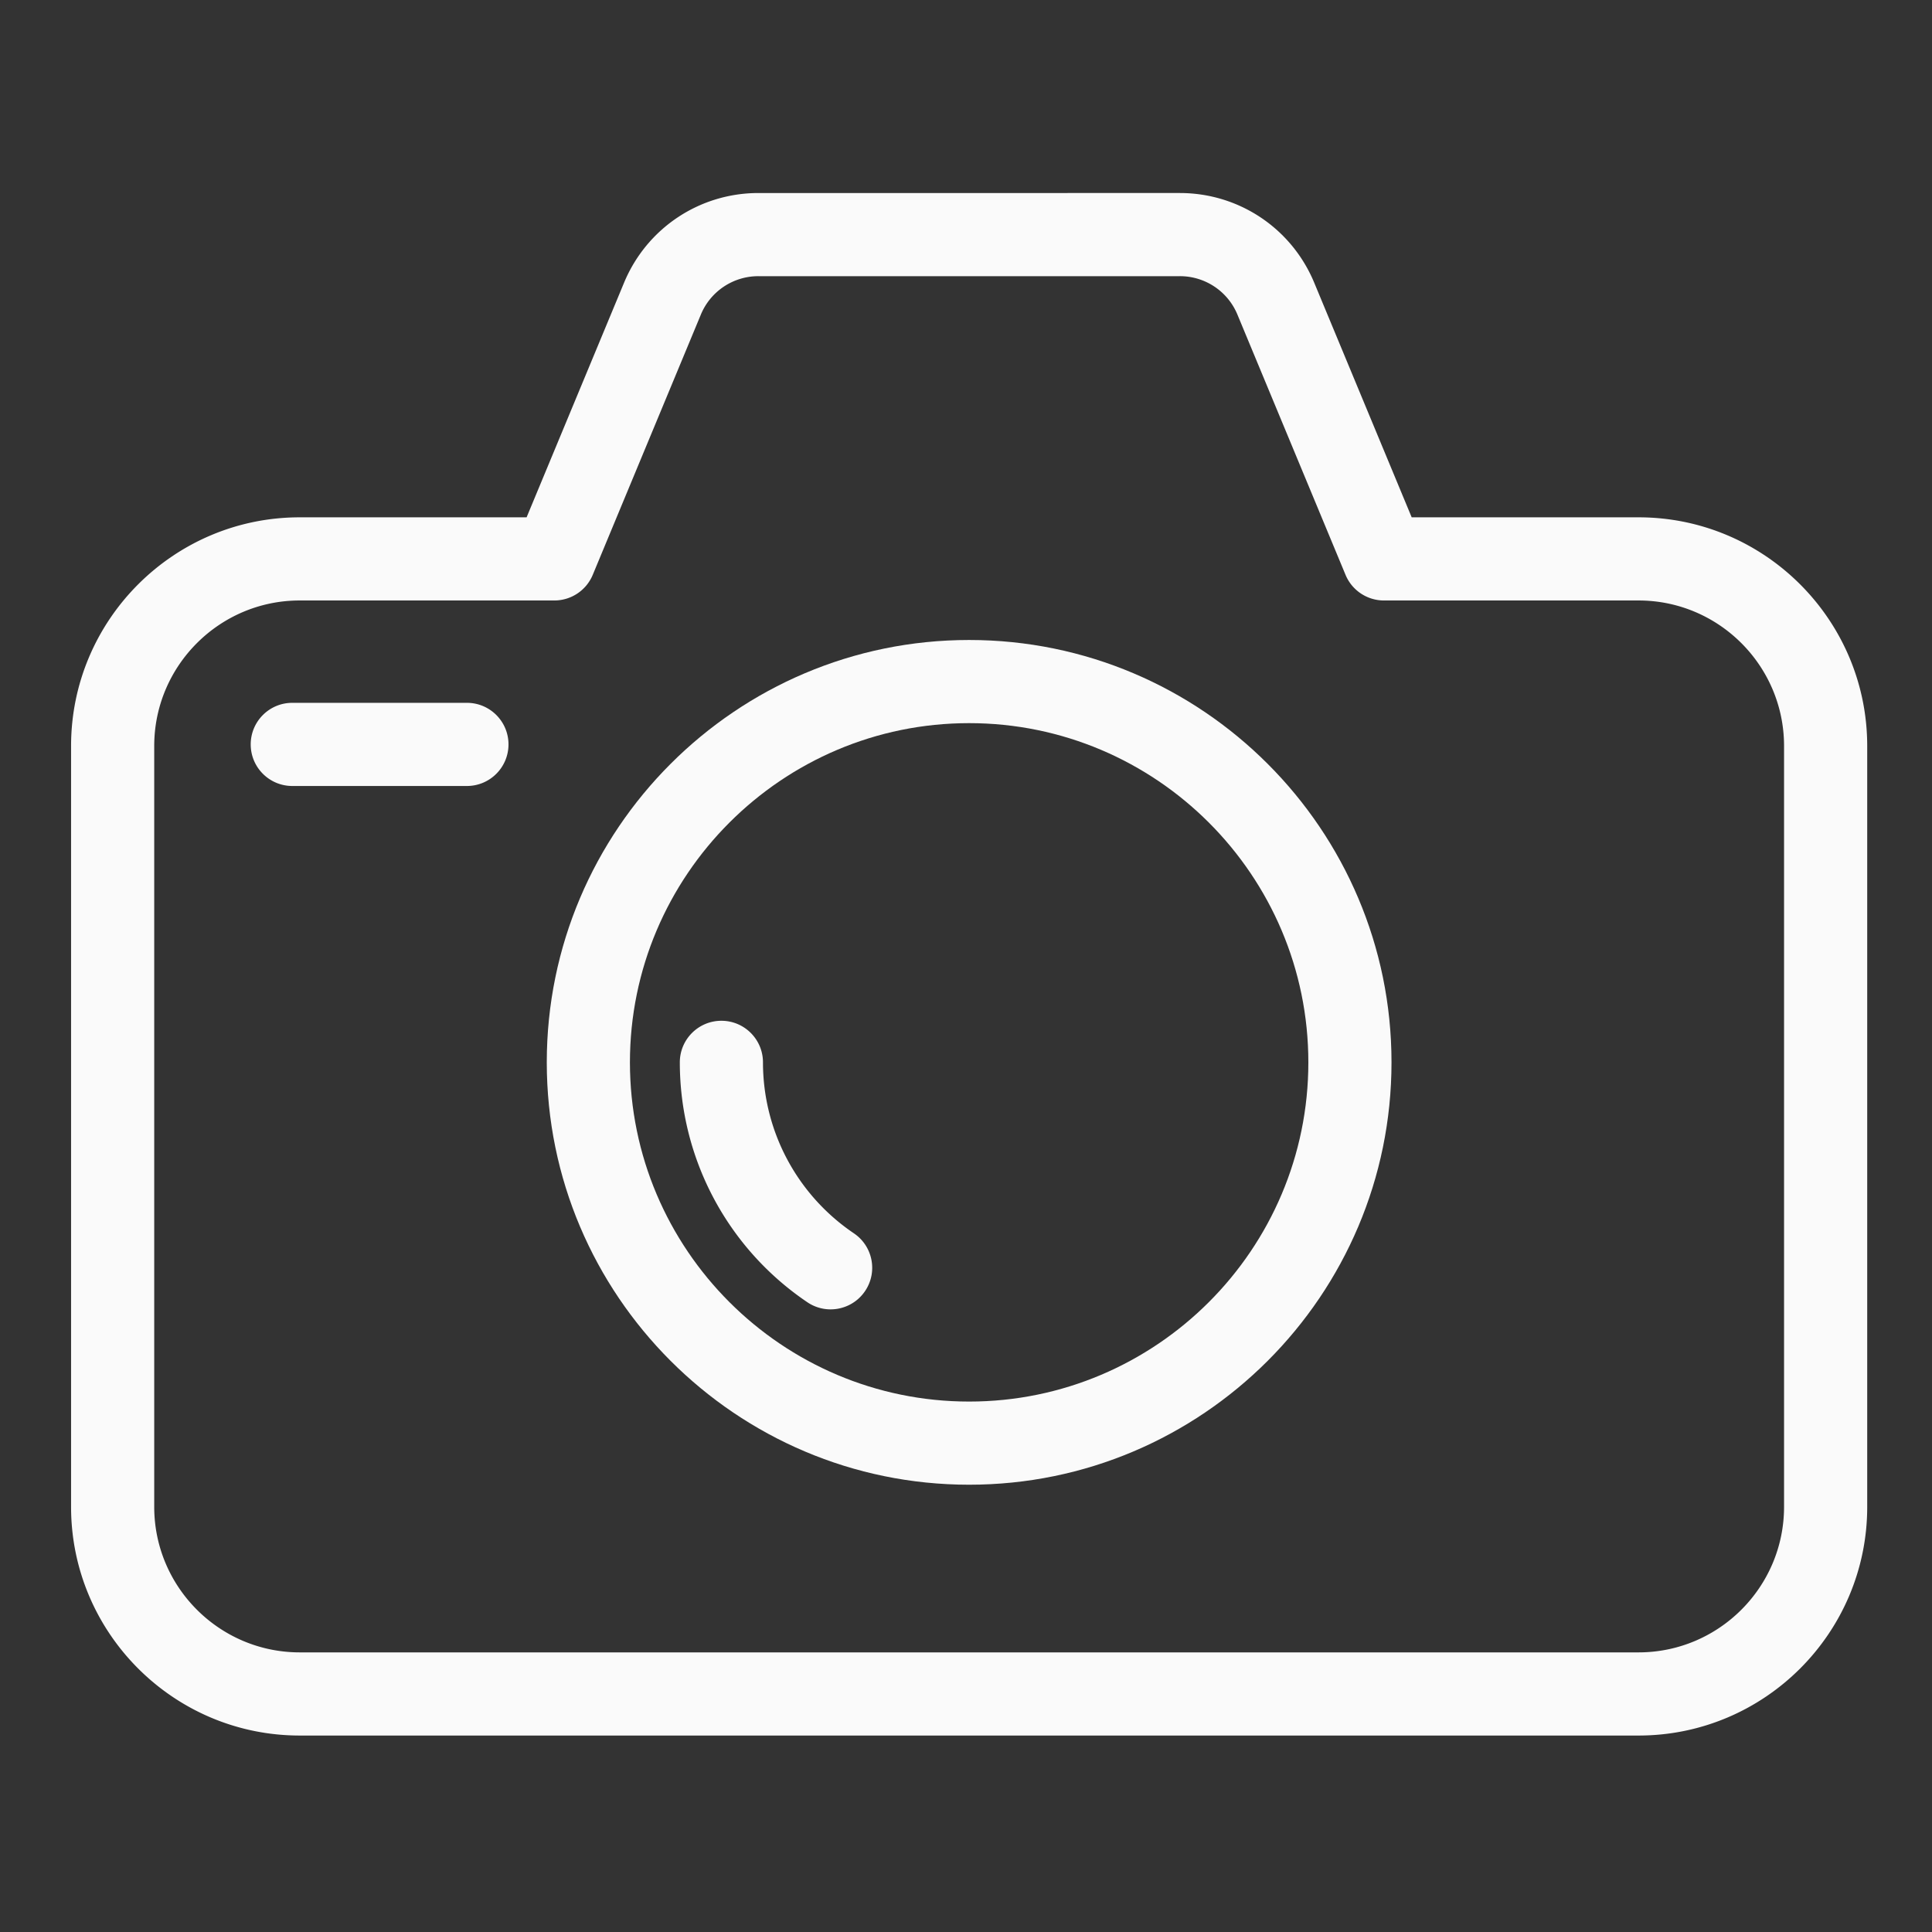 <?xml version="1.0" standalone="no"?><!DOCTYPE svg PUBLIC "-//W3C//DTD SVG 1.1//EN" "http://www.w3.org/Graphics/SVG/1.1/DTD/svg11.dtd"><svg class="icon" width="200px" height="200.00px" viewBox="0 0 1024 1024" version="1.1" xmlns="http://www.w3.org/2000/svg"><rect x="0" y="0" width="1024" height="1024" fill="#333333" stroke="none"/><path d="M868.456 274.191H748.222l-51.655-124.345c-11.995-28.879-39.955-47.541-71.227-47.541H401.989c-31.272 0-59.231 18.661-71.227 47.541l-51.653 124.345H158.873c-66.83 0-121.203 54.371-121.203 121.203v403.275c0 66.83 54.371 121.203 121.203 121.203h709.585c66.83 0 121.203-54.371 121.203-121.203V395.394c0-66.831-54.371-121.203-121.203-121.203z m77.13 524.475c0 42.528-34.6 77.129-77.129 77.129H158.872c-42.53 0-77.129-34.6-77.129-77.129V395.393c0-42.528 34.599-77.129 77.129-77.129h134.943a22.036 22.036 0 0 0 20.351-13.583l57.297-137.929a32.962 32.962 0 0 1 30.526-20.374H625.34a32.954 32.954 0 0 1 30.524 20.376l57.299 137.929a22.04 22.04 0 0 0 20.352 13.582h134.943c42.528 0 77.129 34.6 77.129 77.129v403.273z" fill="#FAFAFA" /><path d="M513.664 339.207c-123.437 0-223.863 100.423-223.863 223.863s100.423 223.863 223.863 223.863S737.527 686.51 737.527 563.07 637.104 339.207 513.664 339.207z m0 403.651c-99.136 0-179.789-80.654-179.789-179.789S414.528 383.28 513.664 383.28c99.135 0 179.789 80.654 179.789 179.789S612.8 742.858 513.664 742.858z" fill="#FAFAFA" /><path d="M452.585 653.691c-30.177-20.386-48.192-54.264-48.192-90.622 0-12.169-9.866-22.037-22.037-22.037s-22.037 9.867-22.037 22.037c0 51.017 25.268 98.547 67.592 127.142a21.936 21.936 0 0 0 12.317 3.779c7.073 0 14.023-3.4 18.279-9.703 6.813-10.084 4.161-23.781-5.923-30.595zM247.474 372.514H154.92c-12.17 0-22.037 9.866-22.037 22.037s9.866 22.037 22.037 22.037h92.554c12.17 0 22.037-9.866 22.037-22.037s-9.866-22.037-22.037-22.037z" fill="#FAFAFA" /></svg>